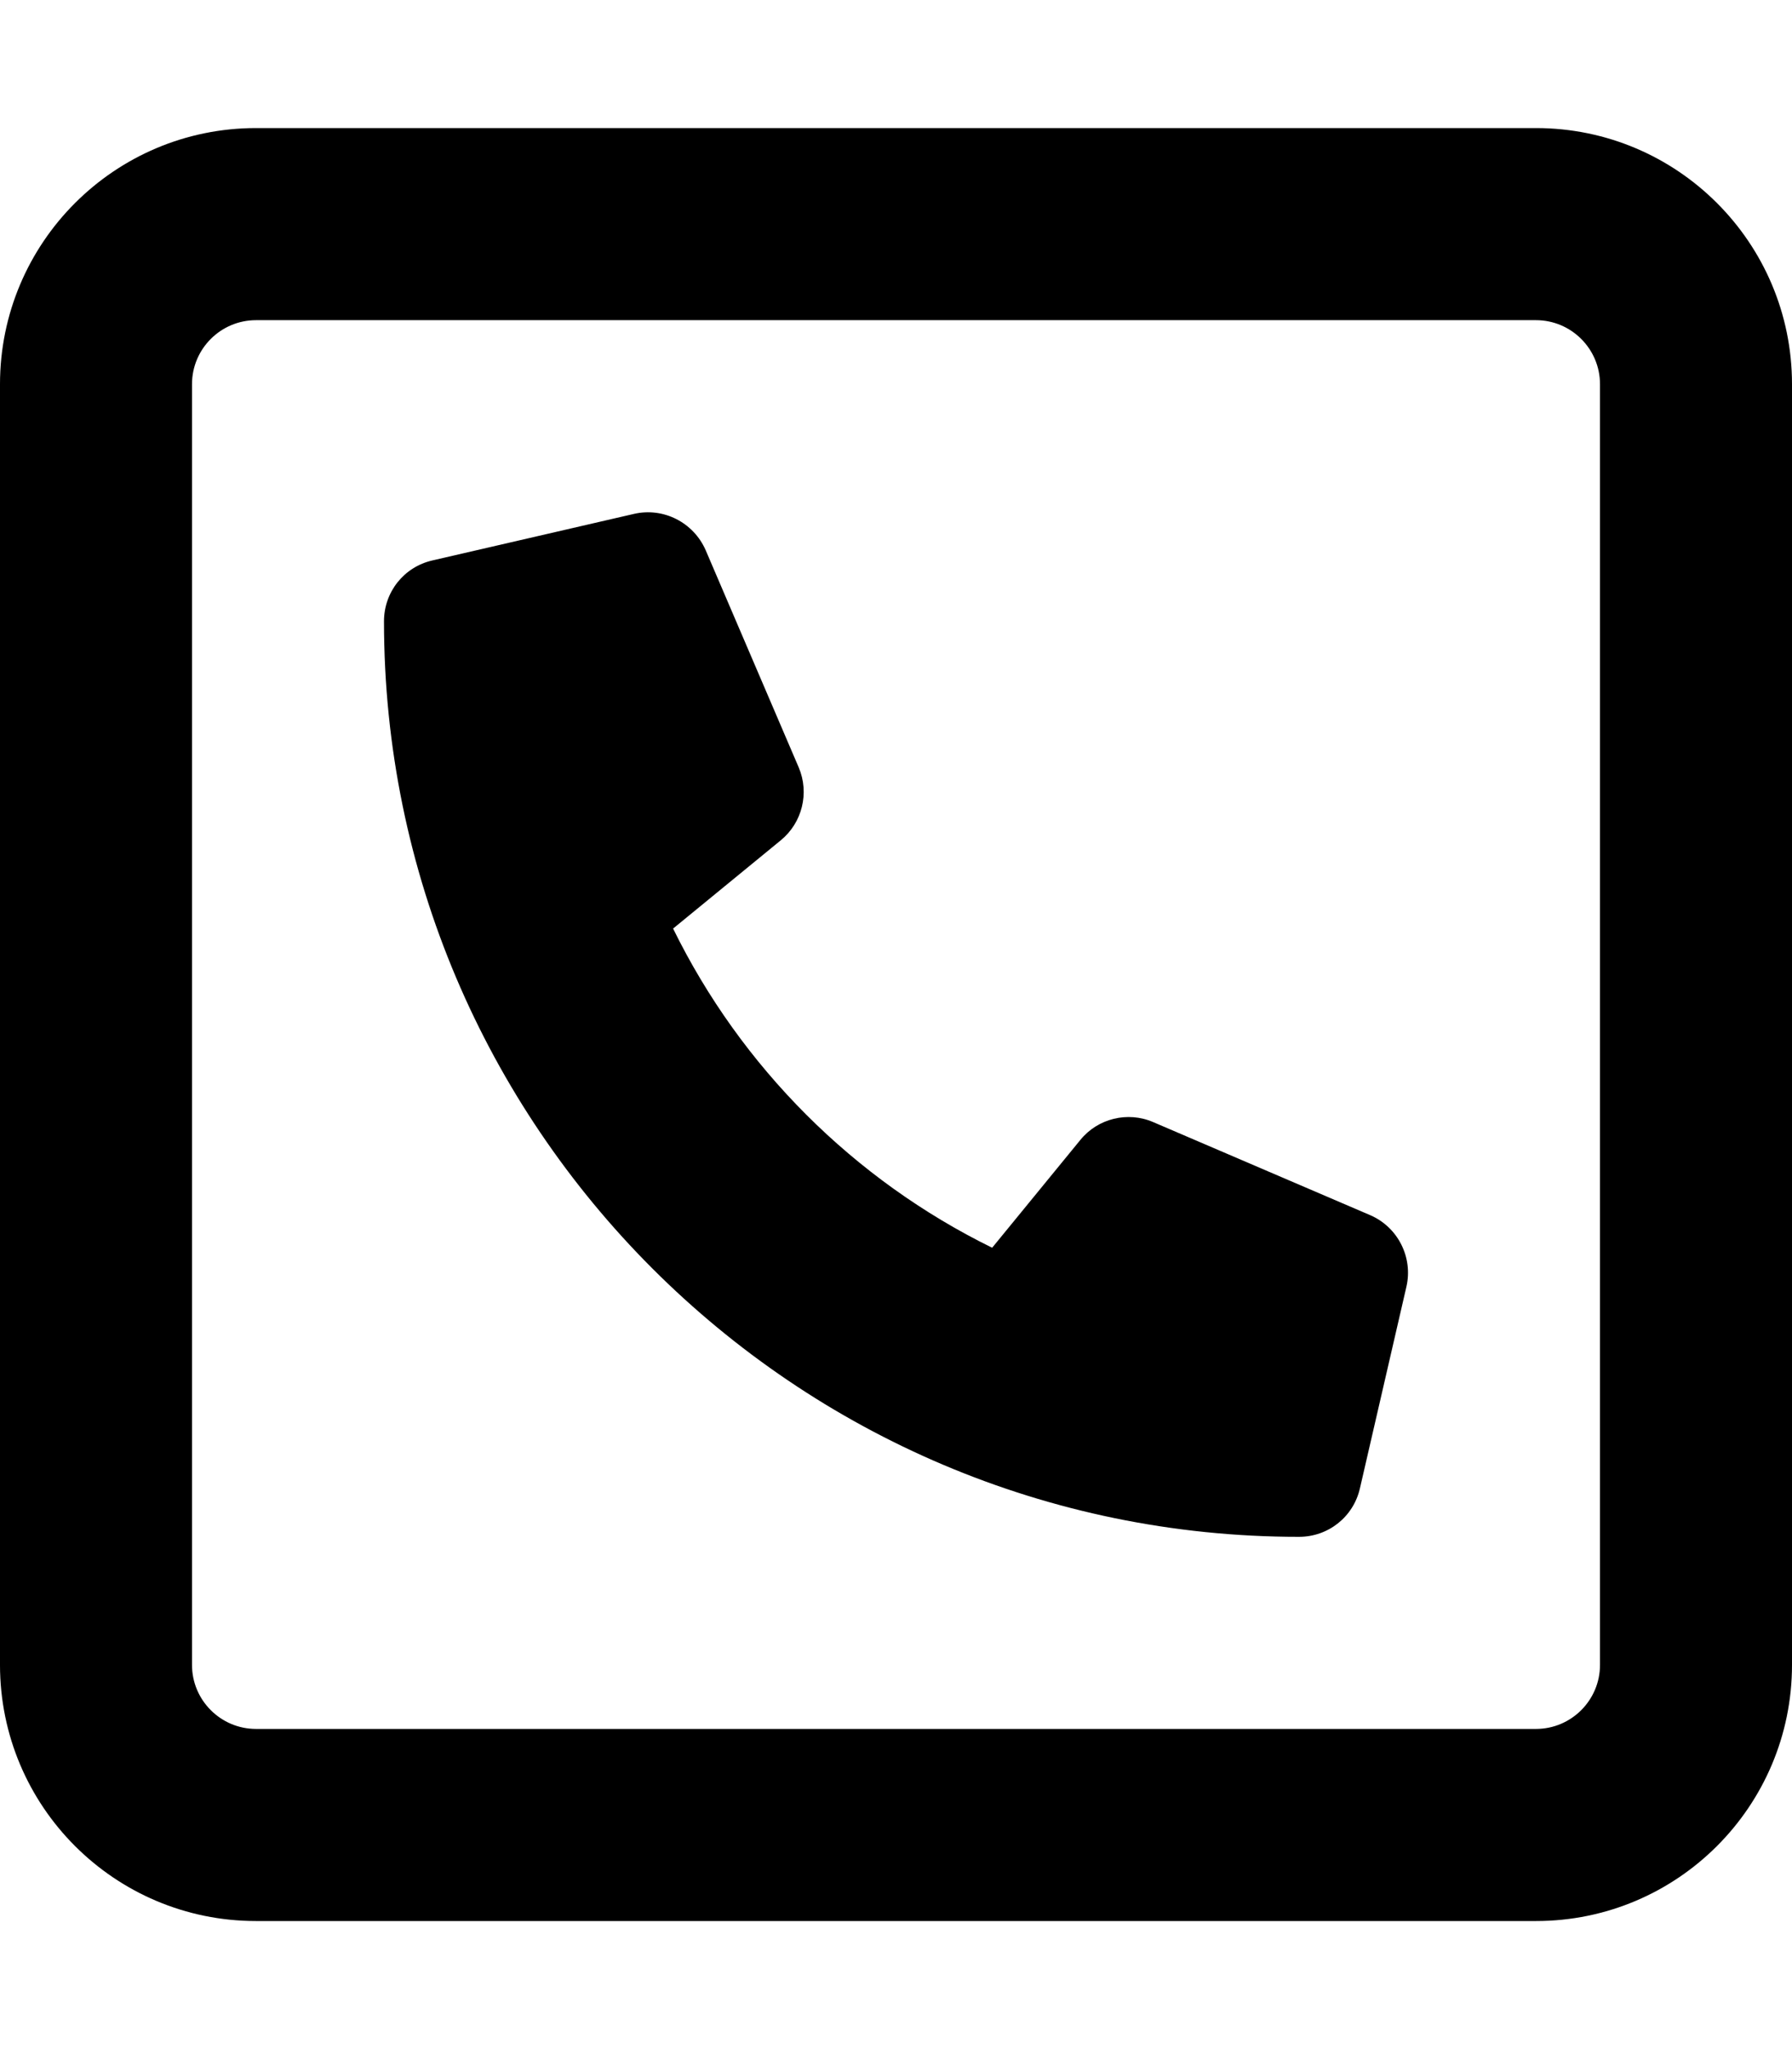 <svg xmlns="http://www.w3.org/2000/svg" viewBox="0 0 448 512"><path d="M342.549 303.627L288.305 280.377C281.914 277.611 274.406 279.471 270.062 284.861L248.039 311.768C213.414 294.768 185.266 266.627 168.273 232.018L195.188 209.969C200.563 205.578 202.398 198.141 199.68 191.75L176.414 137.469C173.367 130.516 165.828 126.703 158.484 128.406L108.107 140.031C100.982 141.656 95.998 147.922 95.998 155.25C95.998 281.393 198.617 384.002 324.742 384.002C332.078 384.002 338.346 379.018 339.979 371.893L351.604 321.502C353.291 314.205 349.502 306.627 342.549 303.627ZM384 32H64C28.654 32 0 60.656 0 96V416C0 451.344 28.654 480 64 480H384C419.346 480 448 451.344 448 416V96C448 60.656 419.346 32 384 32ZM400 416C400 424.82 392.822 432 384 432H64C55.178 432 48 424.82 48 416V96C48 87.18 55.178 80 64 80H384C392.822 80 400 87.18 400 96V416Z"/></svg>